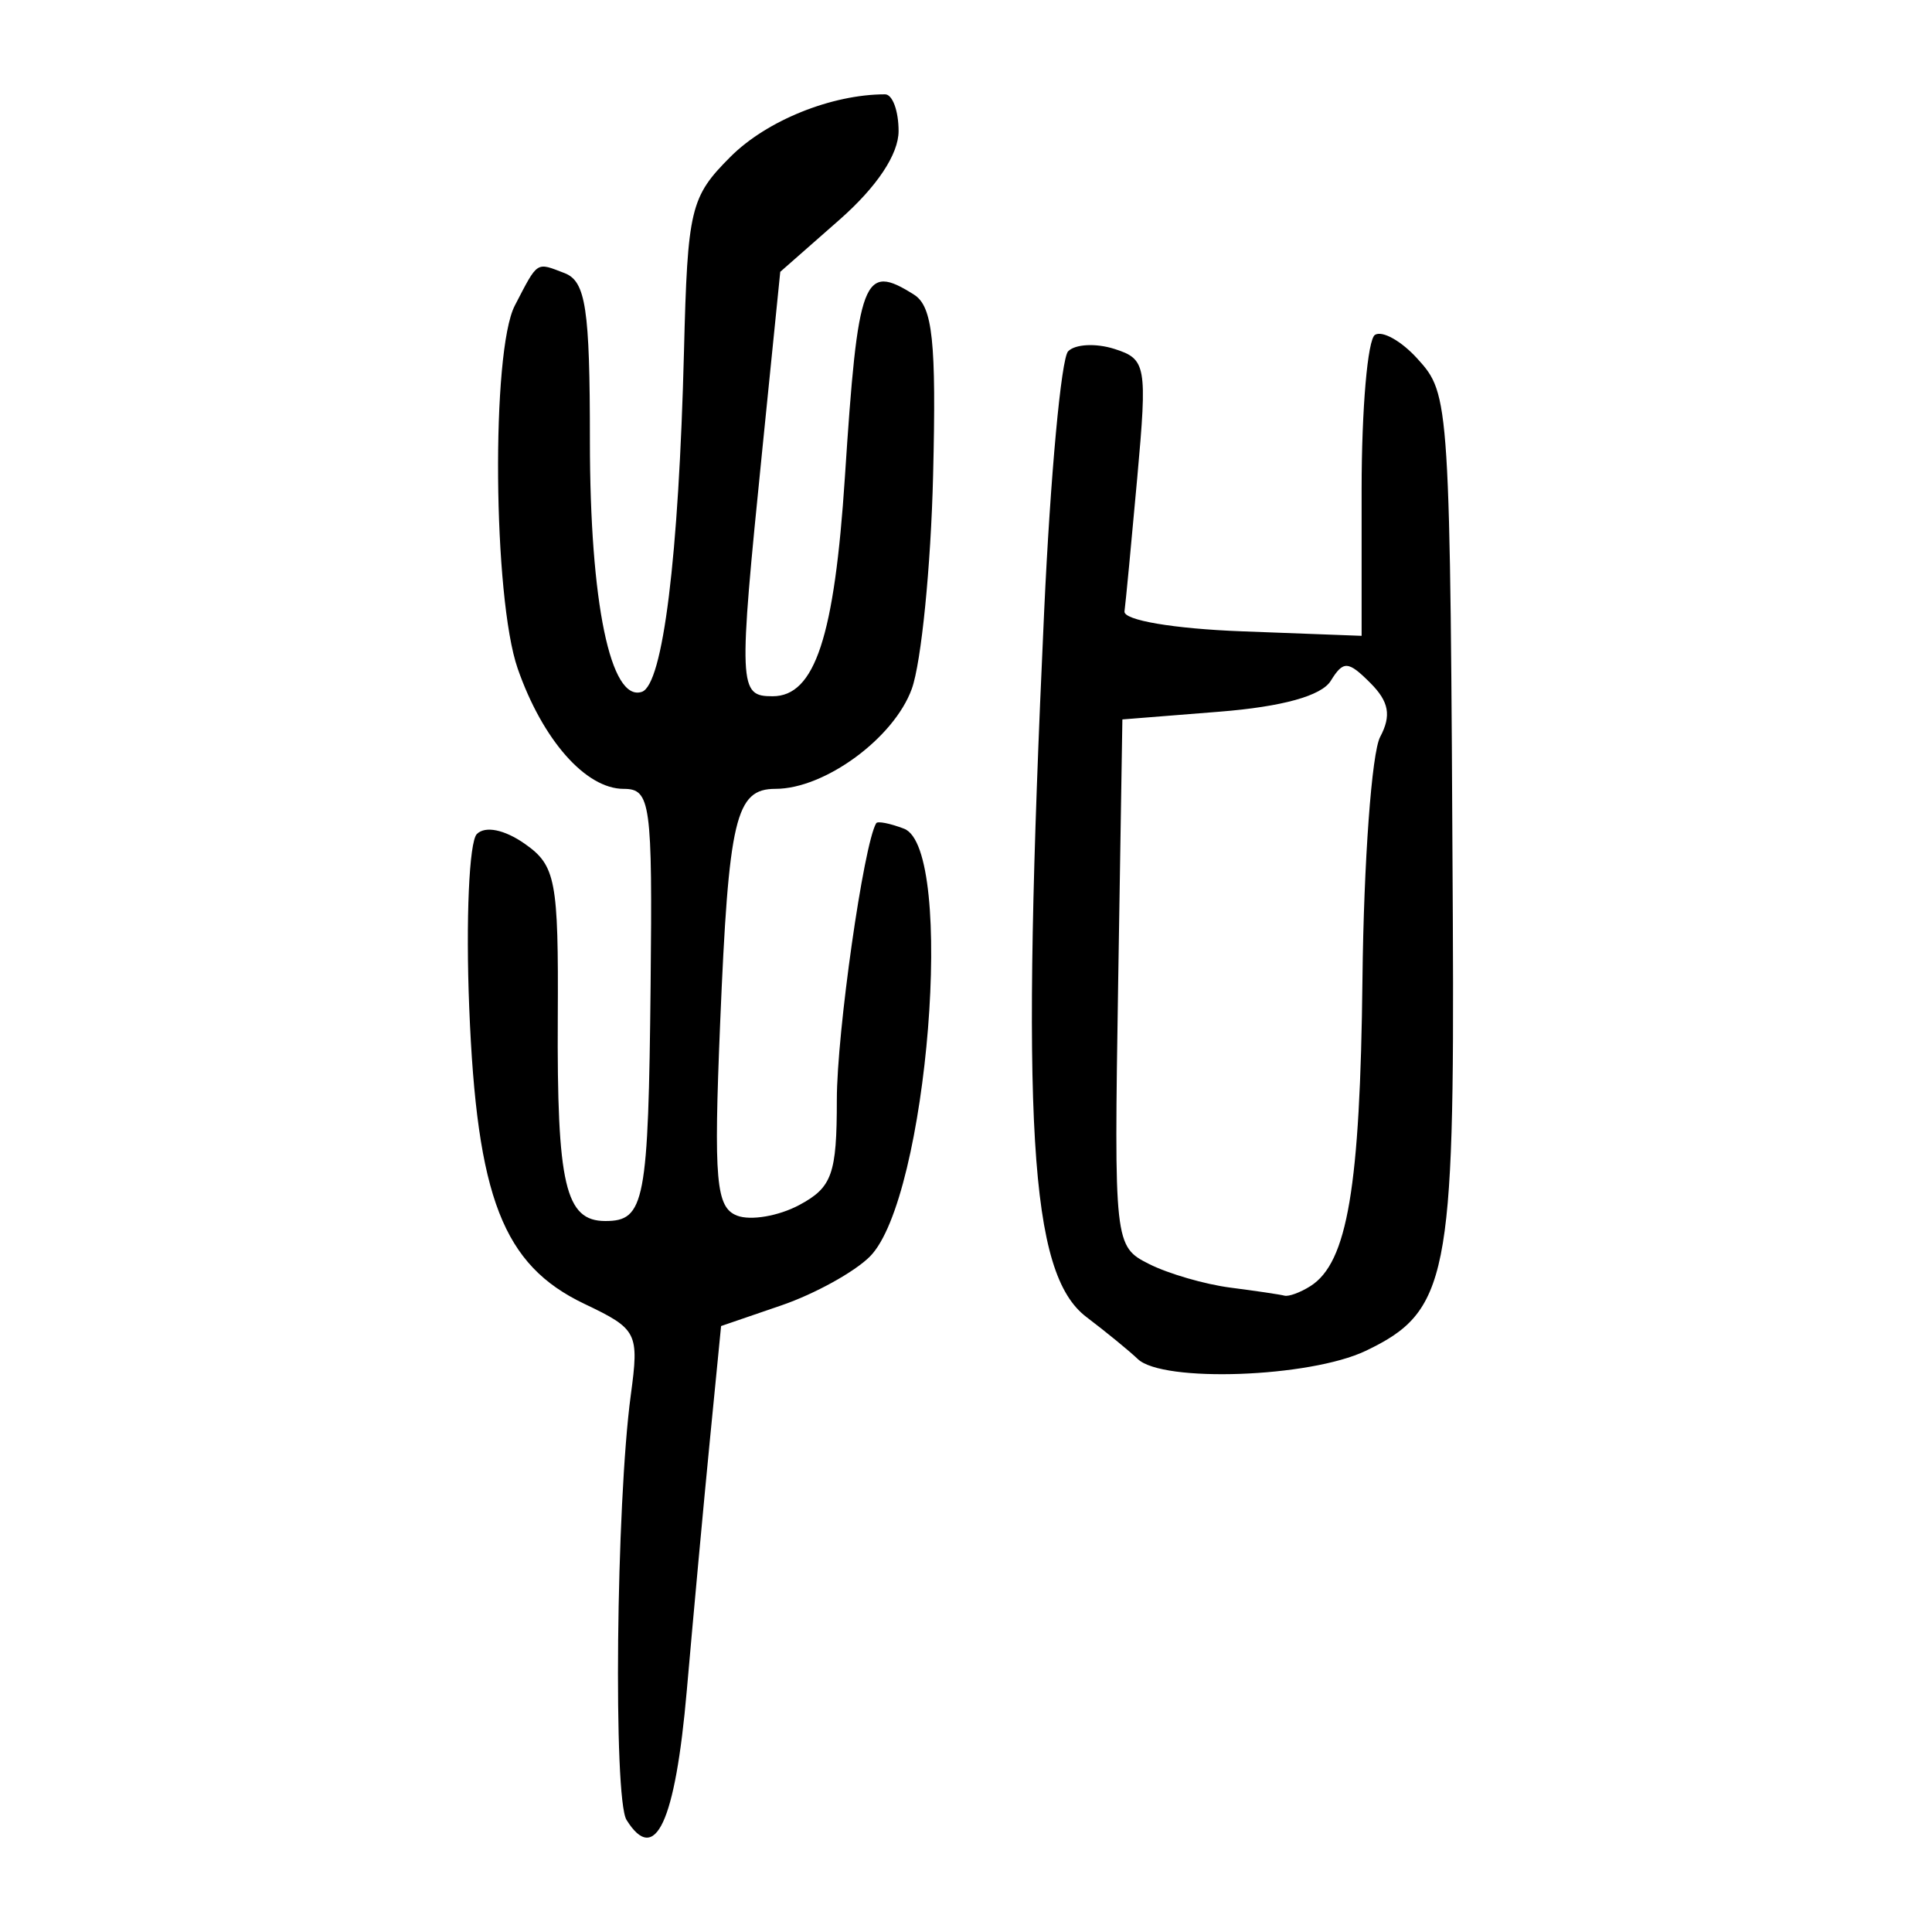 <?xml version="1.0" encoding="UTF-8" standalone="no"?>
<!-- Created with Inkscape (http://www.inkscape.org/) -->

<svg
   xmlns:dc="http://purl.org/dc/elements/1.1/"
   xmlns:cc="http://creativecommons.org/ns#"
   xmlns:rdf="http://www.w3.org/1999/02/22-rdf-syntax-ns#"
   xmlns:svg="http://www.w3.org/2000/svg"
   xmlns="http://www.w3.org/2000/svg"
   xmlns:sodipodi="http://sodipodi.sourceforge.net/DTD/sodipodi-0.dtd"
   xmlns:inkscape="http://www.inkscape.org/namespaces/inkscape"
   width="300"
   height="300"
   id="svg2"
   version="1.1"
   inkscape:version="0.48.4 r9939"
   sodipodi:docname="image-seal.svg">
  <defs
     id="defs4" />
  <sodipodi:namedview
     id="base"
     pagecolor="#ffffff"
     bordercolor="#666666"
     borderopacity="1.0"
     inkscape:pageopacity="0.0"
     inkscape:pageshadow="2"
     inkscape:zoom="1.979899"
     inkscape:cx="200.43343"
     inkscape:cy="122.13442"
     inkscape:document-units="px"
     inkscape:current-layer="layer1"
     showgrid="false"
     inkscape:window-width="1215"
     inkscape:window-height="1000"
     inkscape:window-x="65"
     inkscape:window-y="24"
     inkscape:window-maximized="1" />
  <g
     inkscape:label="Calque 1"
     inkscape:groupmode="layer"
     id="layer1"
     transform="translate(0,-752.362)">
    <path
       style="fill:#000000"
       d="m 97.286,1034.957 c -2.073,-3.328 -1.614,-49.085 0.661,-65.948 1.311,-9.719 1.04,-10.255 -7.204,-14.186 -12.643,-6.029 -16.701,-16.471 -17.882,-46.014 -0.545,-13.621 -0.012,-25.744 1.184,-26.939 1.301,-1.301 4.287,-0.695 7.436,1.511 4.82,3.376 5.251,5.635 5.132,26.939 -0.145,26.022 1.167,31.642 7.385,31.642 6.127,0 6.679,-2.885 7.03,-36.725 0.293,-28.233 -0.003,-30.38 -4.184,-30.38 -5.895,0 -12.601,-7.611 -16.455,-18.676 -3.832,-11 -4.134,-49.279 -0.446,-56.375 3.635,-6.993 3.258,-6.747 7.72,-5.035 3.298,1.266 3.938,5.499 3.938,26.061 0,25.096 3.202,40.57 8.061,38.961 3.283,-1.087 5.741,-20.931 6.547,-52.868 0.561,-22.204 0.987,-23.986 7.229,-30.228 5.619,-5.619 15.696,-9.687 23.997,-9.687 1.153,0 2.097,2.566 2.097,5.703 0,3.61 -3.372,8.668 -9.187,13.78 l -9.187,8.077 -2.796,27.701 c -3.727,36.92 -3.672,38.205 1.612,38.205 6.561,0 9.604,-9.231 11.222,-34.043 2.025,-31.059 2.87,-33.29 10.732,-28.318 2.9,1.834 3.473,7.255 2.965,28.037 -0.346,14.17 -1.836,29.099 -3.31,33.176 -2.763,7.64 -13.513,15.527 -21.163,15.527 -6.204,0 -7.273,4.528 -8.596,36.411 -1.016,24.481 -0.652,28.601 2.641,29.864 2.101,0.806 6.443,0.062 9.649,-1.654 5.095,-2.727 5.83,-4.789 5.83,-16.351 0,-10.45 4.158,-39.65 6.113,-42.934 0.215,-0.361 2.162,0.025 4.328,0.856 8.017,3.076 3.666,57.457 -5.315,66.438 -2.4,2.4 -8.58,5.809 -13.732,7.575 l -9.368,3.211 -1.729,17.608 c -0.951,9.684 -2.569,27.228 -3.595,38.986 -1.789,20.502 -4.921,27.221 -9.363,20.09 z m 79.394,-71.56 c -1.318,-1.26 -4.909,-4.198 -7.98,-6.528 -8.865,-6.726 -10.244,-29.742 -6.564,-109.572 0.972,-21.09 2.646,-39.261 3.721,-40.381 1.074,-1.12 4.301,-1.29 7.171,-0.379 4.963,1.575 5.137,2.555 3.564,20.01 -0.91,10.095 -1.801,19.432 -1.981,20.75 -0.187,1.369 7.638,2.697 18.246,3.097 l 18.574,0.7 0,-22.727 c 0,-12.5 0.934,-23.304 2.076,-24.01 1.142,-0.706 4.108,0.961 6.591,3.705 5.046,5.575 5.078,6.095 5.495,86.977 0.287,55.731 -0.777,61.001 -13.537,67.086 -8.678,4.138 -31.519,4.96 -35.375,1.272 z m 26.812,-11.334 c 5.738,-3.649 7.713,-15.32 8.071,-47.695 0.201,-18.208 1.437,-35.118 2.747,-37.578 1.769,-3.323 1.375,-5.481 -1.534,-8.388 -3.446,-3.445 -4.182,-3.484 -6.137,-0.321 -1.44,2.329 -7.525,4.016 -17.289,4.793 l -15.067,1.2 -0.654,40.907 c -0.646,40.446 -0.592,40.938 4.793,43.653 2.996,1.51 8.682,3.162 12.637,3.67 3.954,0.508 7.729,1.069 8.388,1.246 0.659,0.177 2.479,-0.492 4.044,-1.487 z"
       id="path3002"
       inkscape:connector-curvature="0" />
  </g>
</svg>
